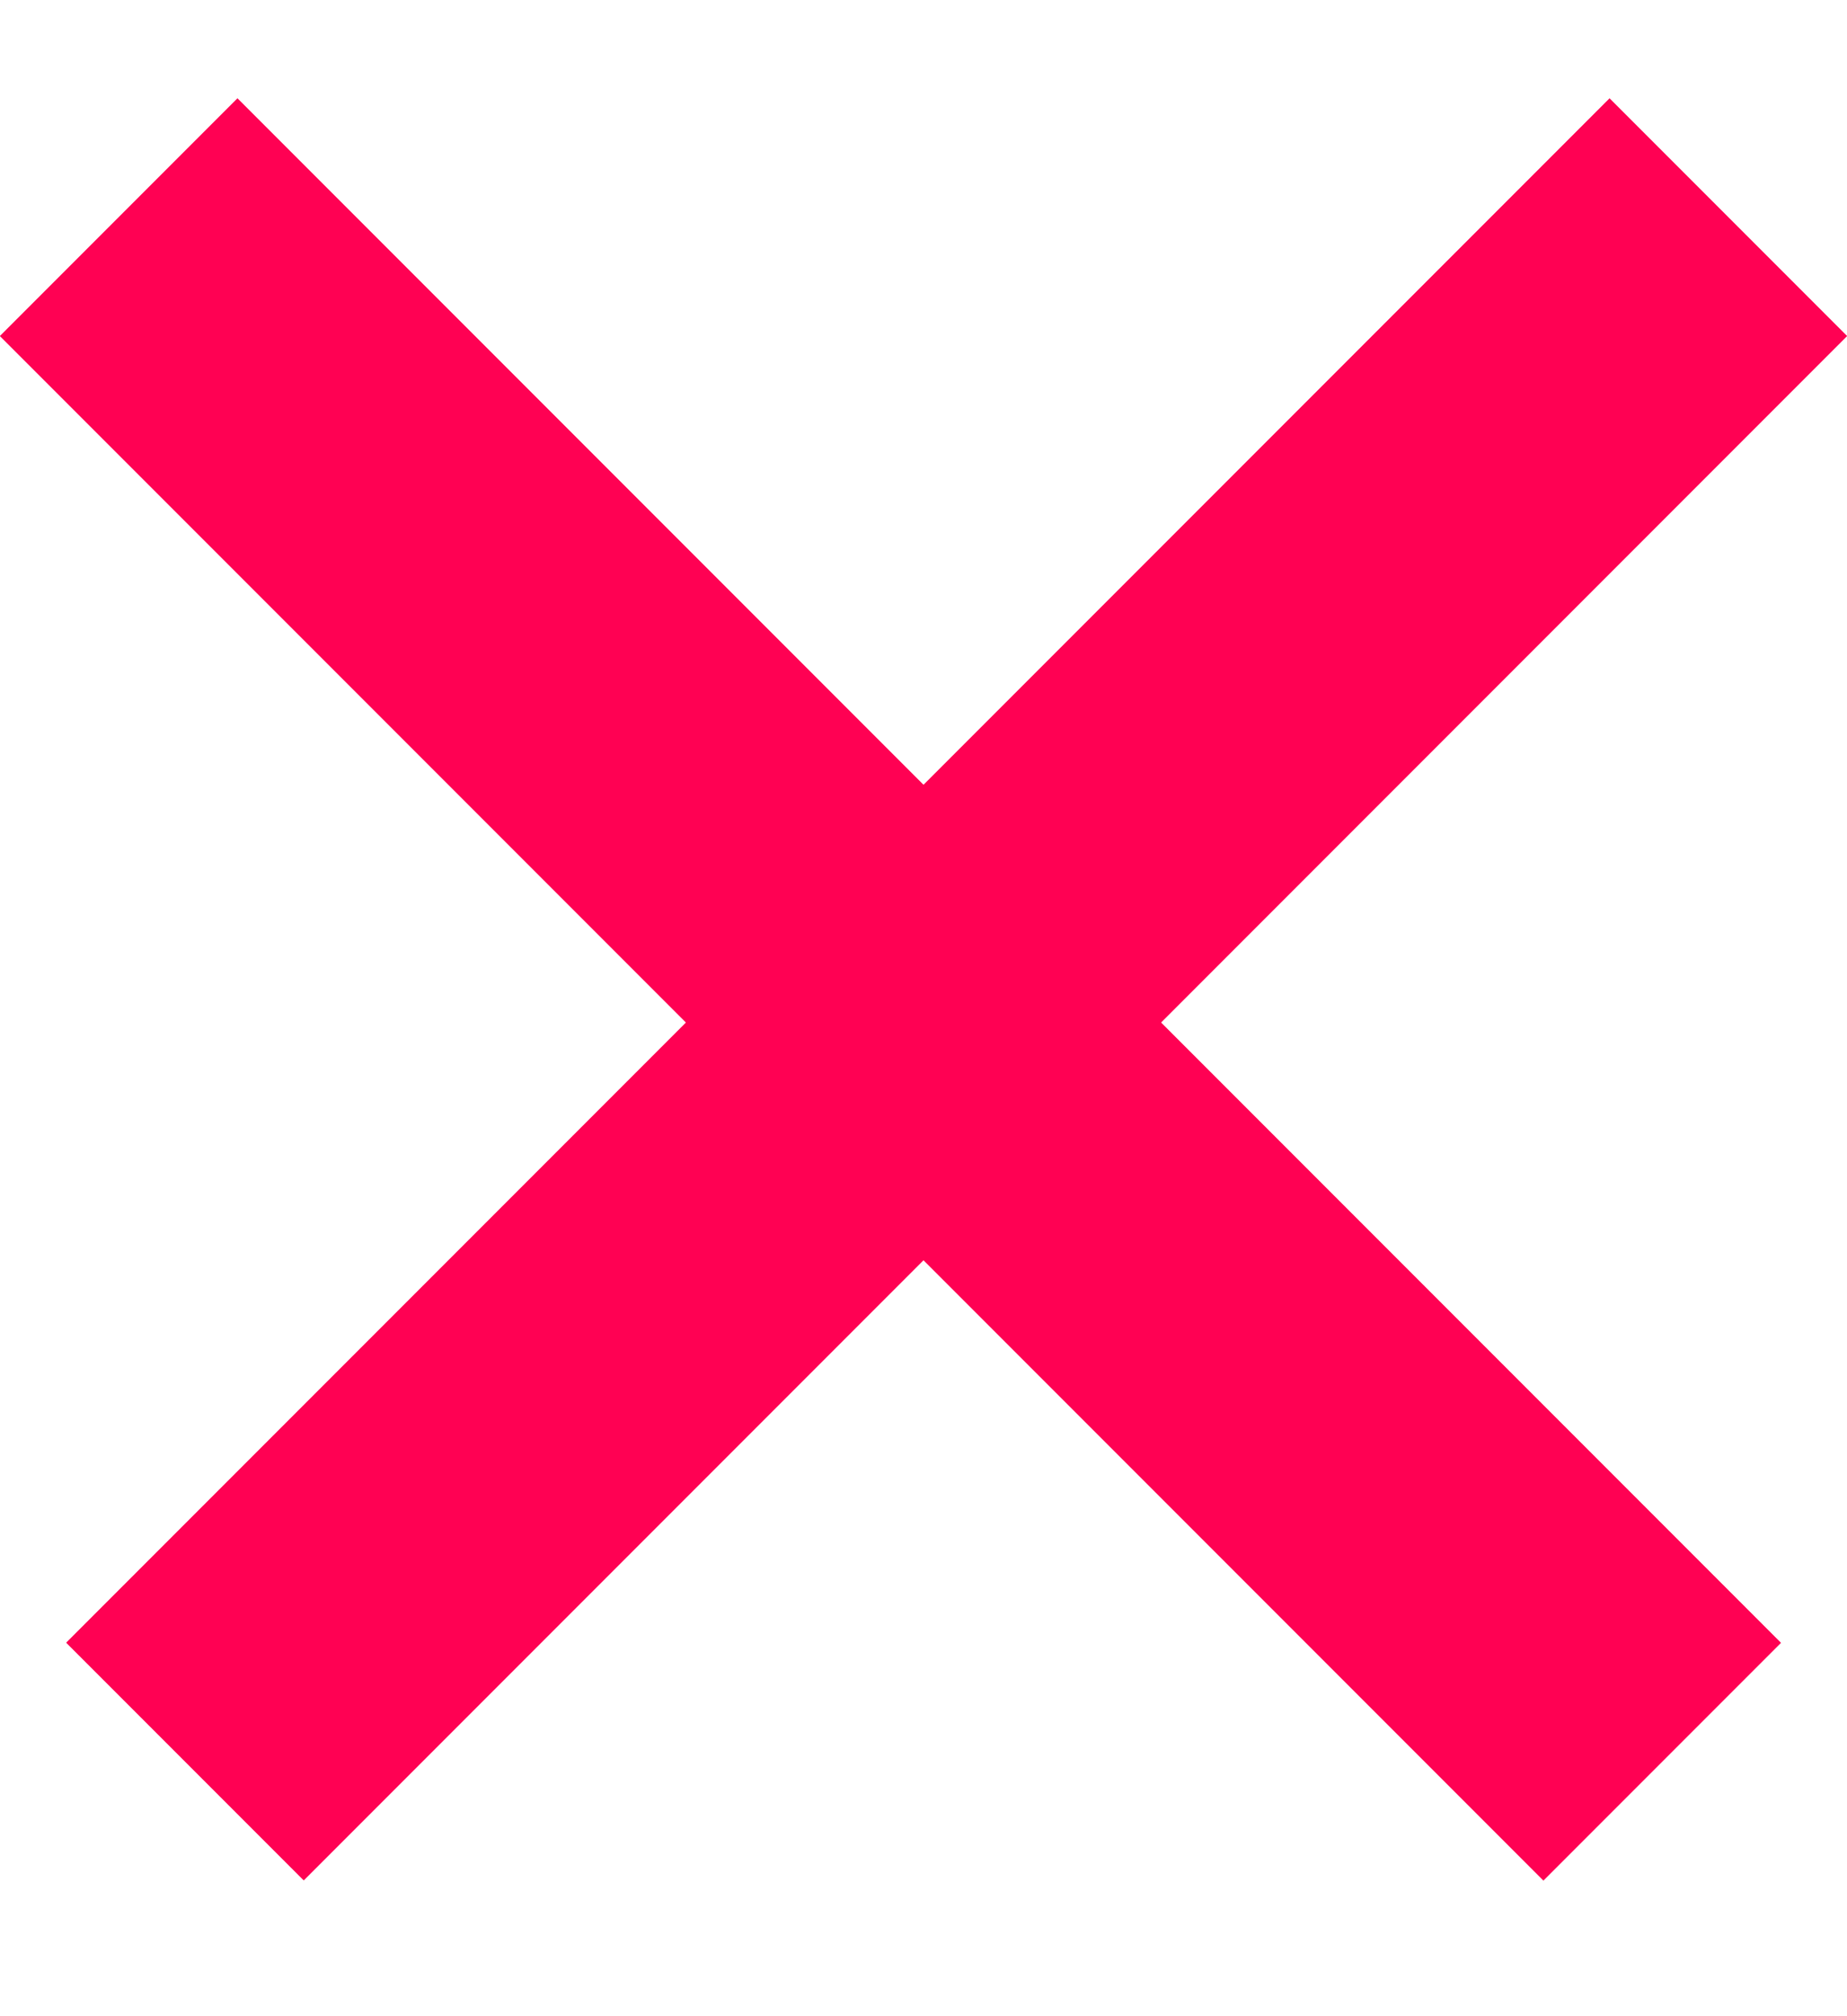 <svg width="11" height="12" viewBox="0 0 11 12" fill="none" xmlns="http://www.w3.org/2000/svg">
<line y1="-1" x2="13" y2="-1" transform="matrix(-0.707 0.707 0.707 0.707 11 2)" stroke="#FF0153" stroke-width="2"/>
<line y1="-1" x2="13" y2="-1" transform="matrix(-0.707 0.707 0.707 0.707 11 2)" stroke="#FF0153" stroke-width="2"/>
<line x1="0.707" y1="1.293" x2="9.899" y2="10.485" stroke="#FF0153" stroke-width="2"/>
<line x1="0.707" y1="1.293" x2="9.899" y2="10.485" stroke="#FF0153" stroke-width="2"/>
</svg>
